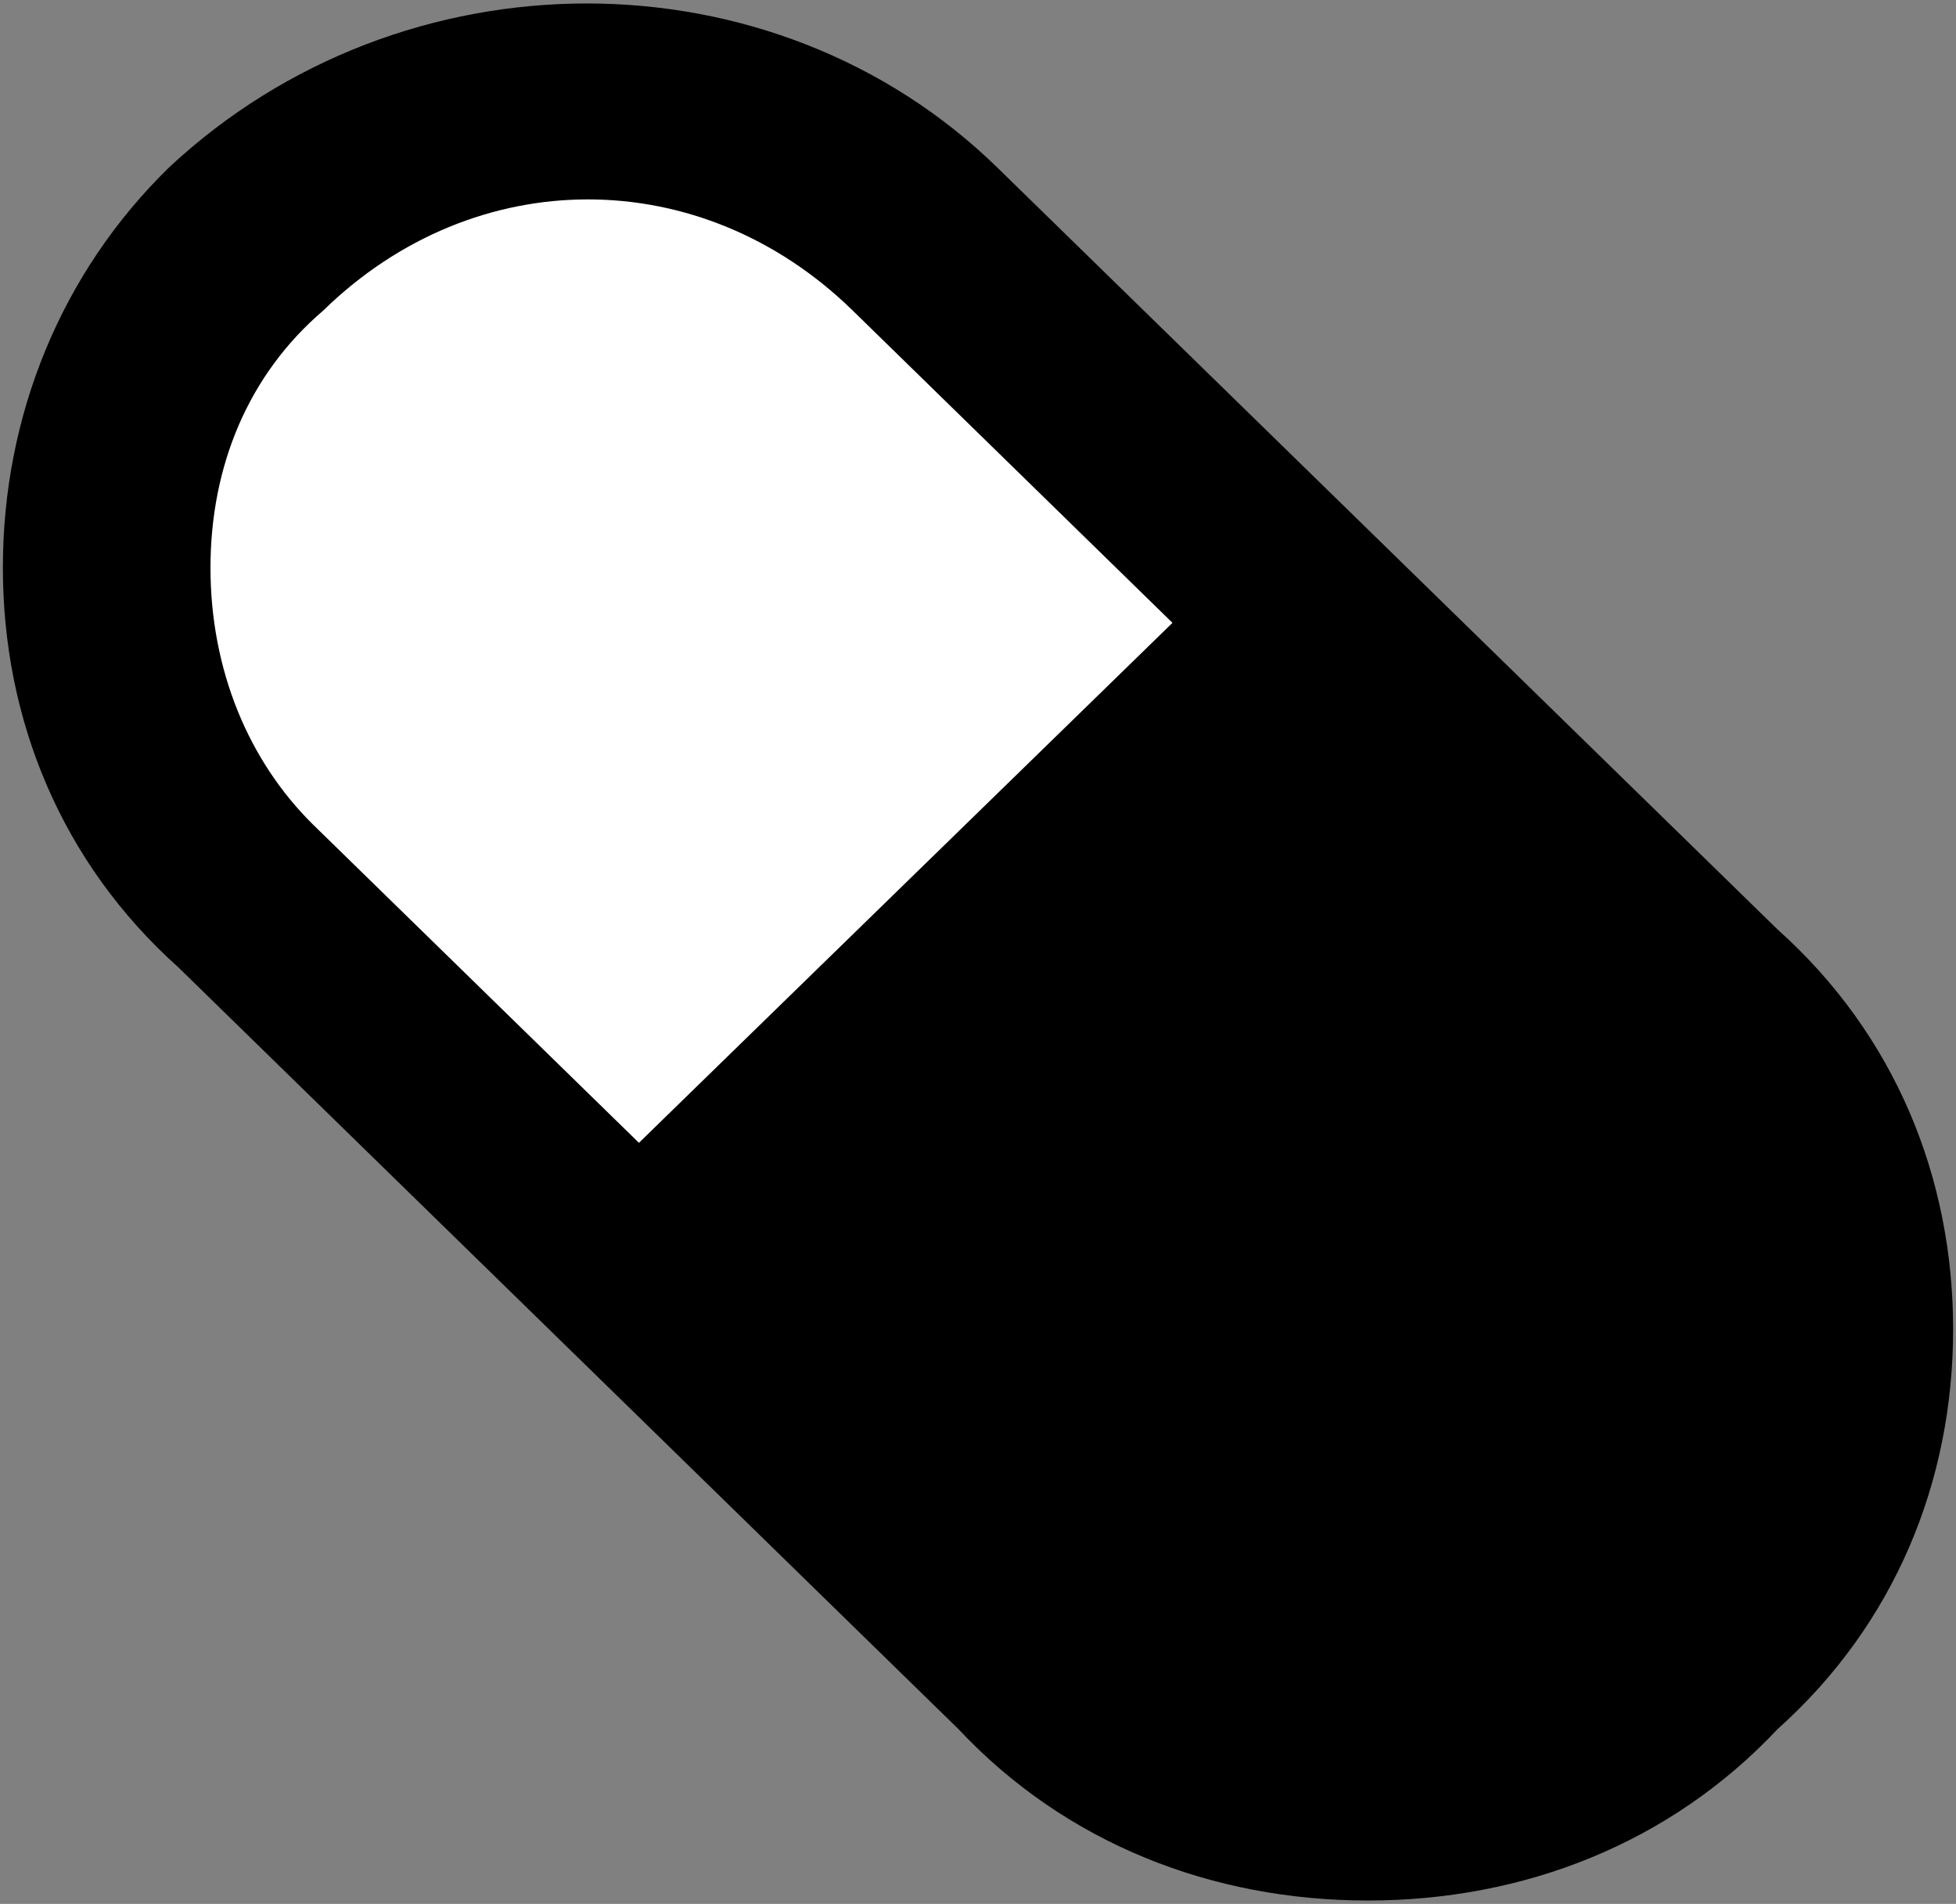 <?xml version="1.0" encoding="UTF-8" standalone="no"?>
<!DOCTYPE svg PUBLIC "-//W3C//DTD SVG 1.1//EN" "http://www.w3.org/Graphics/SVG/1.1/DTD/svg11.dtd">
<!-- Created with Vectornator (http://vectornator.io/) -->
<svg height="100%" stroke-miterlimit="10" style="fill-rule:nonzero;clip-rule:evenodd;stroke-linecap:round;stroke-linejoin:round;" version="1.1" viewBox="0 0 15.64 15.22" width="100%" xml:space="preserve" xmlns="http://www.w3.org/2000/svg" xmlns:vectornator="http://vectornator.io" xmlns:xlink="http://www.w3.org/1999/xlink">
<rect x="0" y="0" width="15.64" height="15.22" fill="#808080" stroke="none"/>
<defs/>
<g id="Layer-1" vectornator:layerName="Layer 1">
<g opacity="1">
<path d="M4.701 1.494C5.481 1.494 6.26 1.799 6.885 2.408L13.121 8.497C13.745 9.03 14.056 9.791 14.056 10.628C14.056 11.465 13.745 12.226 13.121 12.759C11.951 13.901 9.924 13.901 8.677 12.759L2.44 6.67C1.895 6.137 1.583 5.376 1.583 4.539C1.583 3.702 1.895 2.941 2.518 2.408C3.143 1.799 3.921 1.494 4.701 1.494Z" fill="#ffffff" fill-rule="nonzero" opacity="1" stroke="#000000" stroke-linecap="round" stroke-linejoin="round" stroke-width="0.2"/>
<path d="M10.549 4.918L13.668 7.962C15.226 9.485 15.226 11.844 13.668 13.366C12.887 14.128 11.873 14.508 10.938 14.508C10.002 14.508 8.911 14.128 8.21 13.366L5.091 10.322L10.549 4.918Z" fill="#000000" fill-rule="nonzero" opacity="1" stroke="#000000" stroke-linecap="round" stroke-linejoin="round" stroke-width="0.2"/>
<path d="M10.938 15.193C12.185 15.193 13.355 14.736 14.213 13.823C15.149 12.986 15.617 11.844 15.617 10.626C15.617 9.409 15.149 8.267 14.213 7.43L7.976 1.341C6.182-0.41 3.221-0.41 1.349 1.341C0.492 2.178 0.023 3.32 0.023 4.537C0.023 5.755 0.492 6.897 1.427 7.734L7.664 13.823C8.521 14.736 9.69 15.193 10.938 15.193ZM4.701 1.493C5.481 1.493 6.26 1.797 6.885 2.406L13.121 8.495C13.745 9.028 14.056 9.789 14.056 10.626C14.056 11.464 13.745 12.225 13.121 12.758C11.951 13.899 9.924 13.899 8.677 12.758L2.44 6.668C1.895 6.136 1.583 5.375 1.583 4.537C1.583 3.7 1.895 2.939 2.518 2.406C3.143 1.797 3.921 1.493 4.701 1.493Z" fill="#000000" fill-rule="nonzero" opacity="1" stroke="none"/>
<path d="M11.265 5.126L10.248 4.268L4.859 9.519L5.877 10.378L11.265 5.126Z" fill="#000000" fill-rule="nonzero" opacity="1" stroke="#000000" stroke-linecap="round" stroke-linejoin="round" stroke-width="0.2"/>
</g>
<g opacity="1"/>
</g>
</svg>
